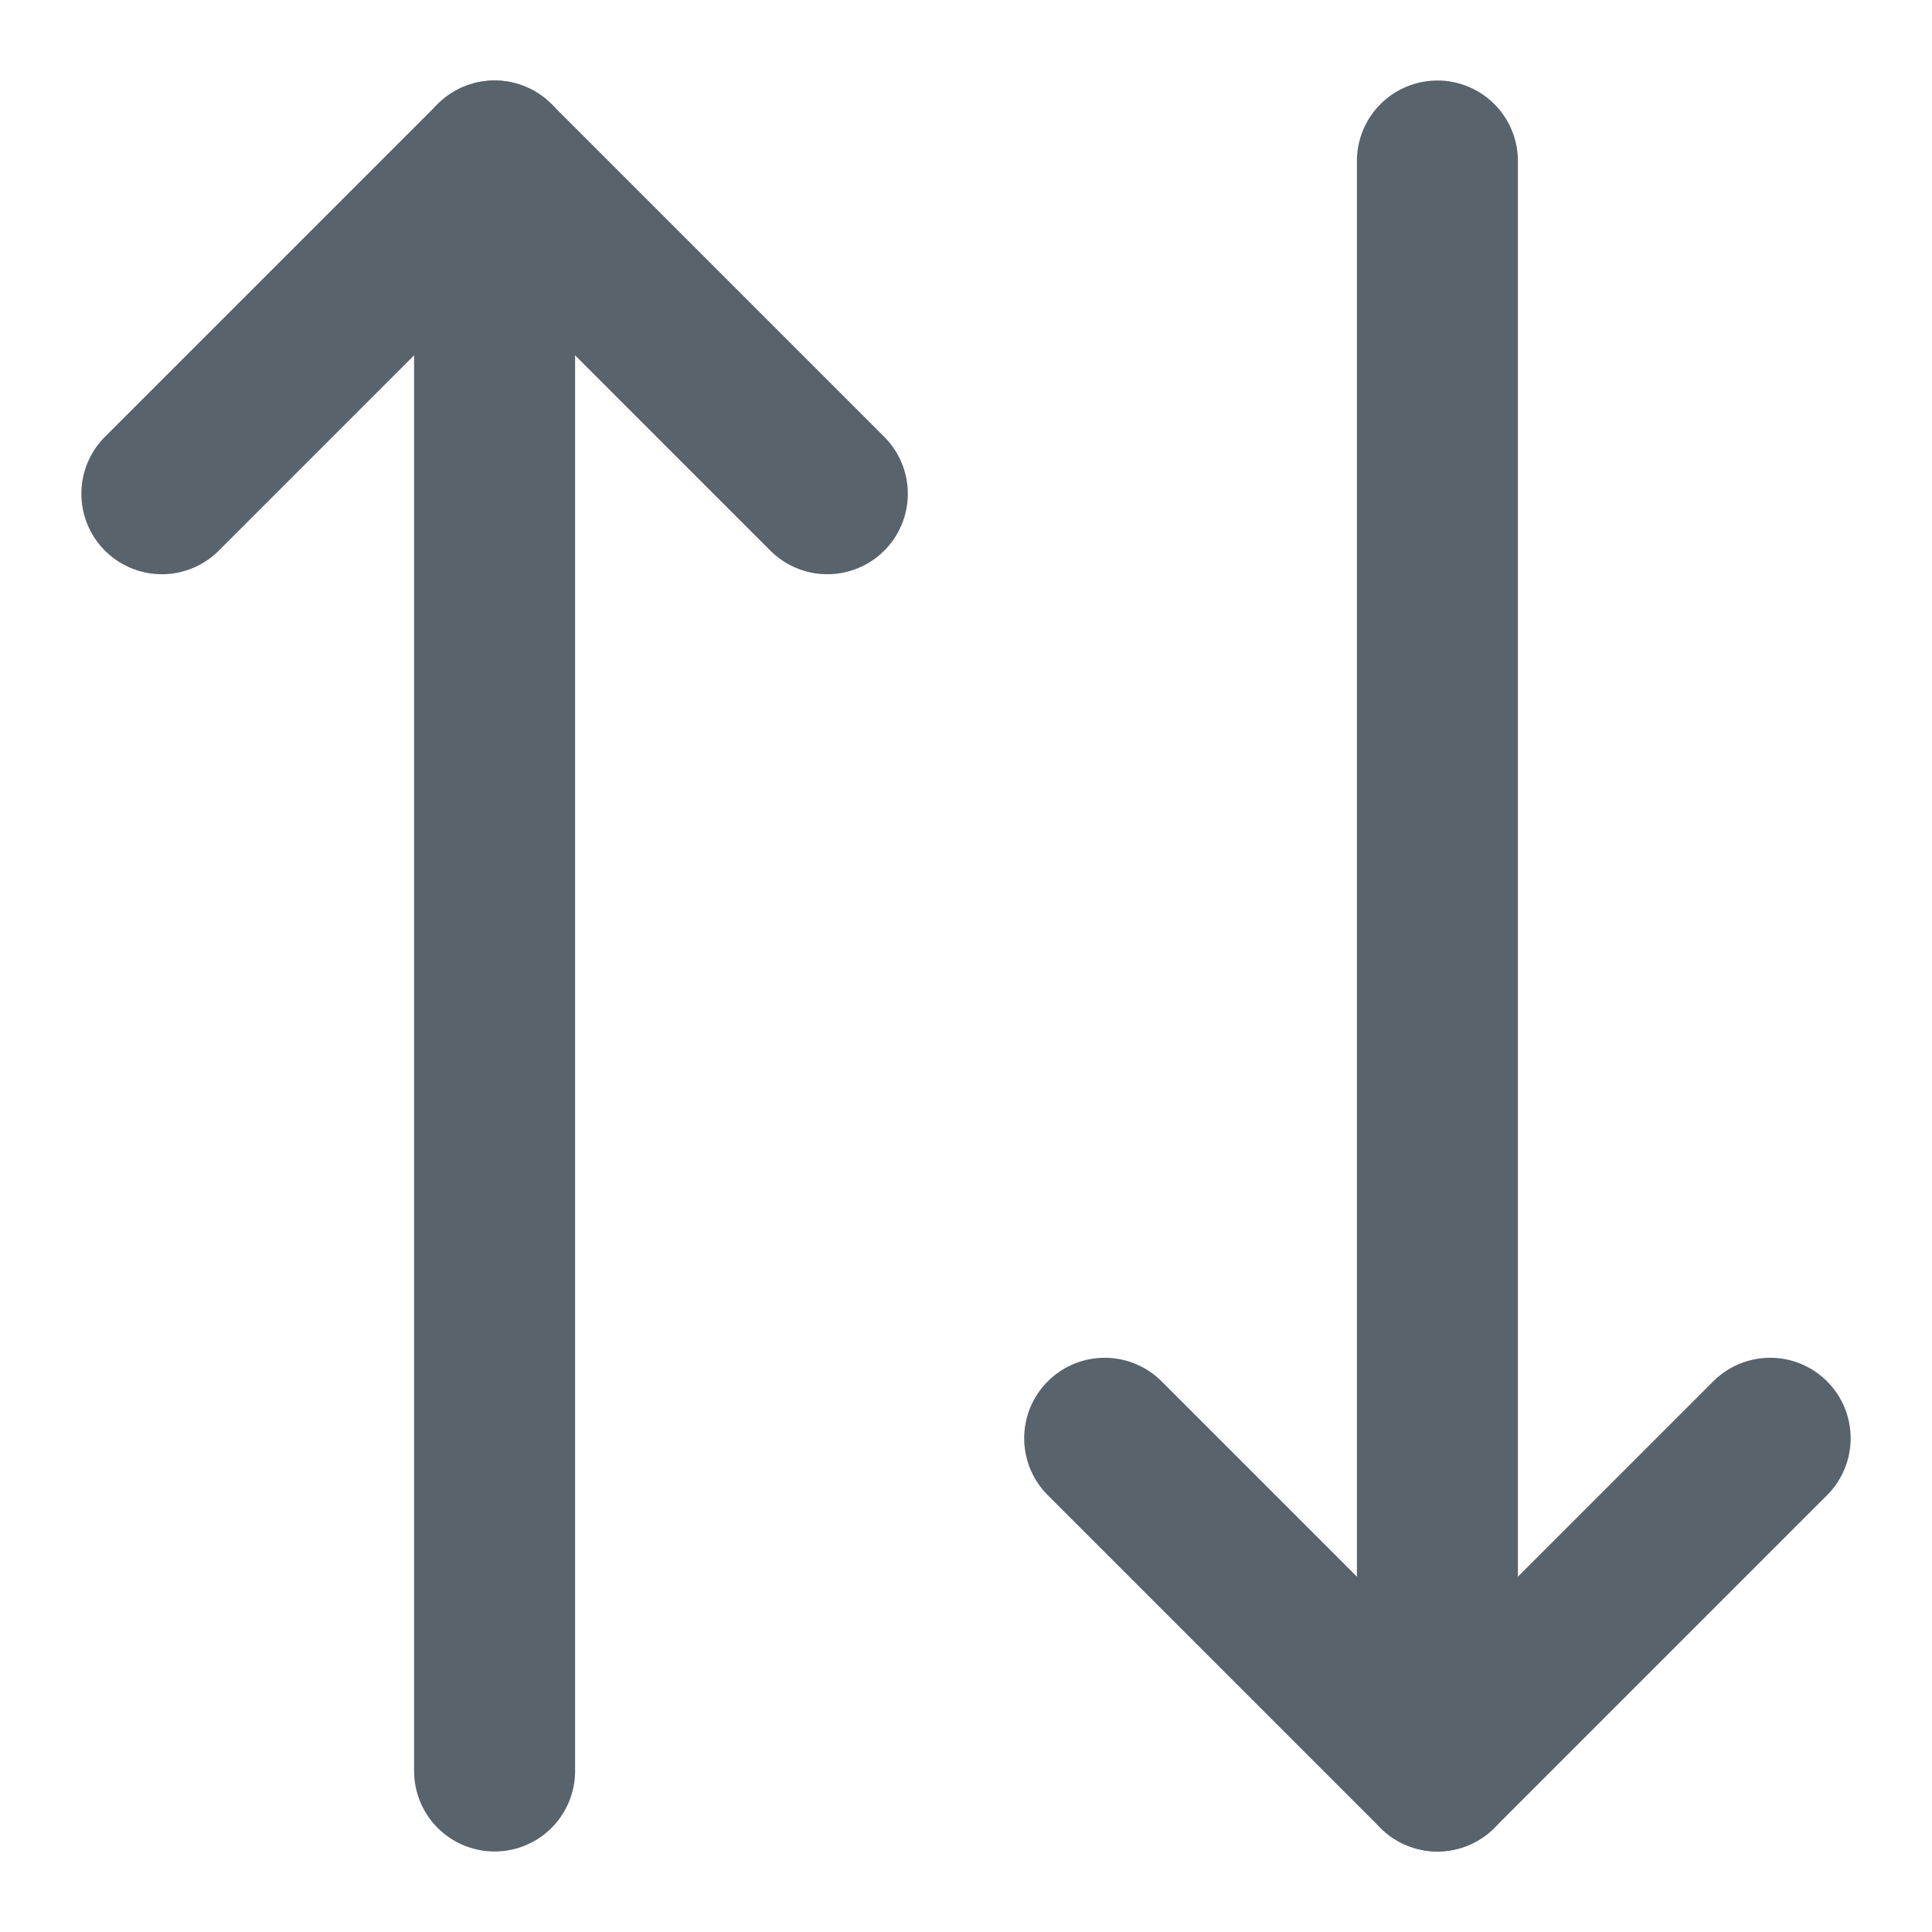 <svg width="18" height="18" viewBox="0 0 18 18" fill="none" xmlns="http://www.w3.org/2000/svg">
<path d="M7.708 4.6L4.608 1.5L1.508 4.6" stroke="#58636C" stroke-width="1.5" stroke-linecap="round" stroke-linejoin="round"/>
<path d="M4.608 16.5V1.5" stroke="#58636C" stroke-width="1.5" stroke-linecap="round" stroke-linejoin="round"/>
<path d="M10.292 13.4L13.392 16.5L16.492 13.4" stroke="#58636C" stroke-width="1.5" stroke-linecap="round" stroke-linejoin="round"/>
<path d="M13.392 1.5V16.5" stroke="#58636C" stroke-width="1.5" stroke-linecap="round" stroke-linejoin="round"/>
</svg>

